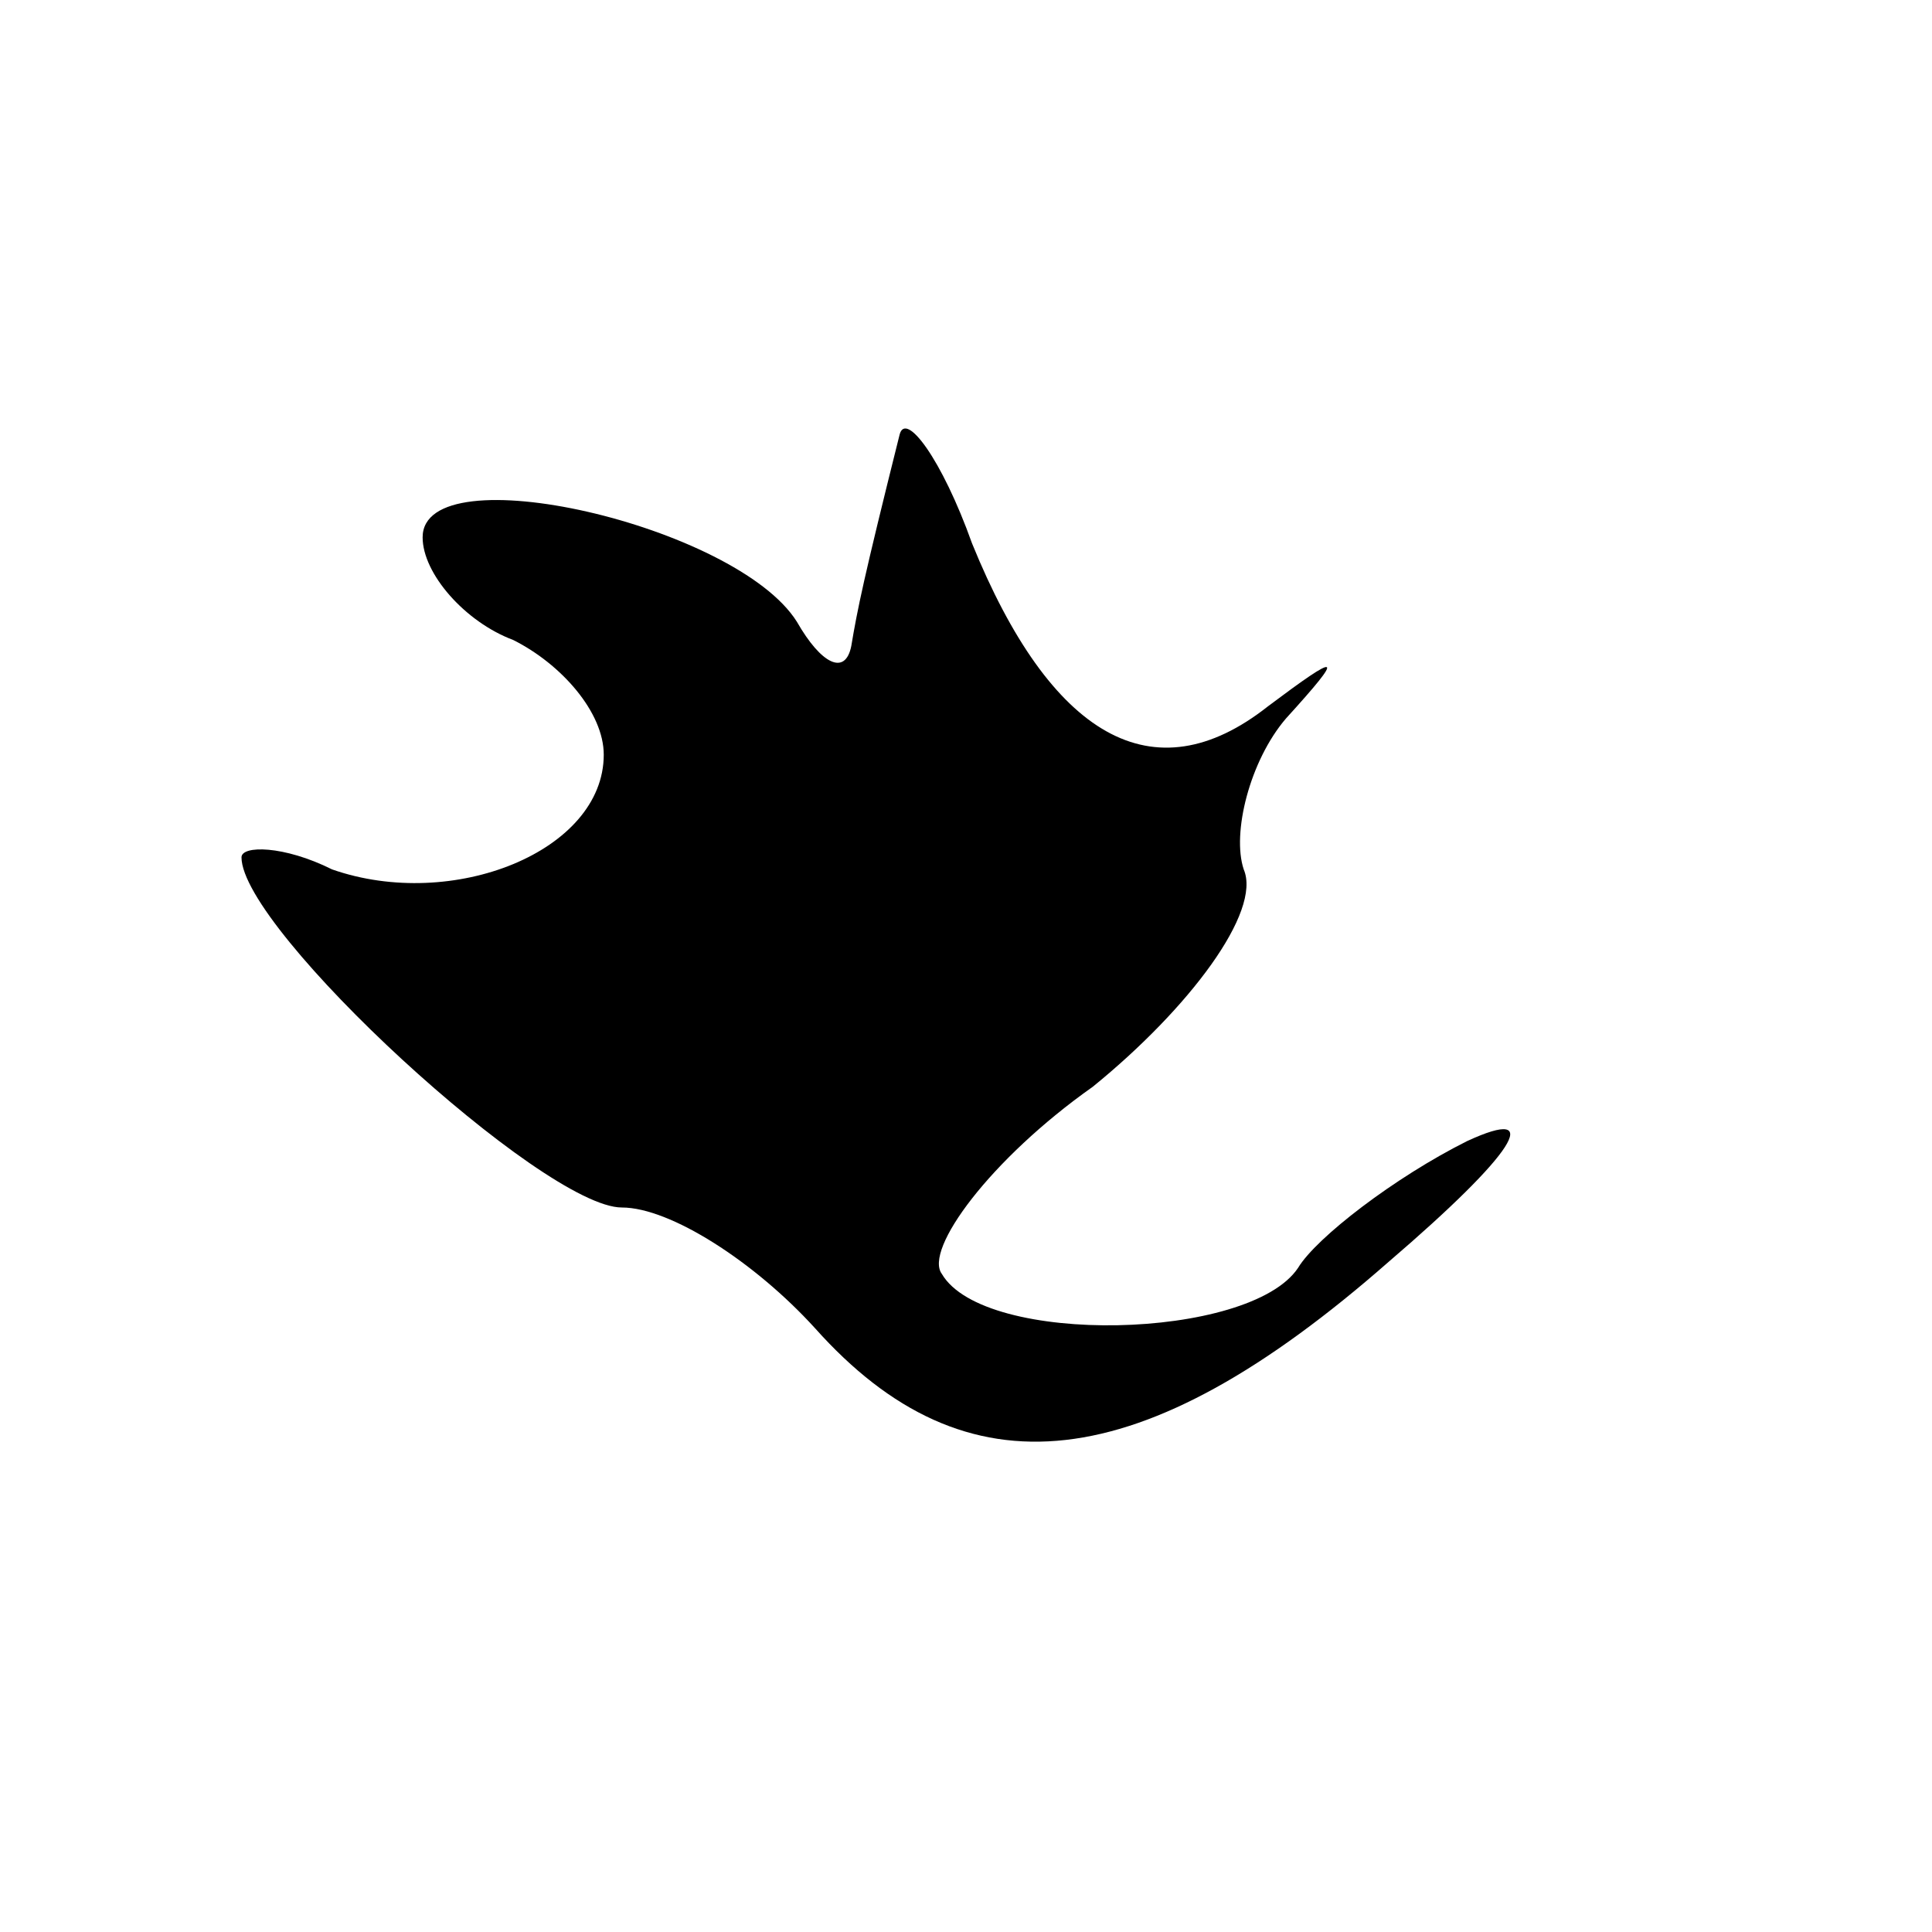 <?xml version="1.0" standalone="no"?>
<!DOCTYPE svg PUBLIC "-//W3C//DTD SVG 20010904//EN"
 "http://www.w3.org/TR/2001/REC-SVG-20010904/DTD/svg10.dtd">
<svg version="1.0" xmlns="http://www.w3.org/2000/svg"
 width="32pt" height="32pt" viewBox="0 0 32 32"
 preserveAspectRatio="xMidYMid meet">
<g transform="translate(0,32) scale(0.1,-0.1)"
fill="#000000" stroke="none">
<path fill="#000000" stroke="none" d="M149 248 c-6 -24 -7 -29 -8 -35 -1 -5
-5 -3 -9 4 -10 16 -62 28 -62 14 0 -6 7 -14 15 -17 8 -4 15 -12 15 -19 0 -16
-25 -26 -45 -19 -8 4 -15 4 -15 2 0 -12 50 -58 63 -58 8 0 22 -9 32 -20 25
-28 54 -25 95 11 21 18 26 26 13 20 -12 -6 -25 -16 -28 -21 -8 -12 -52 -13
-59 -1 -3 4 8 19 25 31 16 13 28 29 25 36 -2 6 1 18 7 25 10 11 9 11 -3 2 -19
-15 -36 -5 -49 27 -5 14 -11 22 -12 18z"/>
</g>
</svg>
